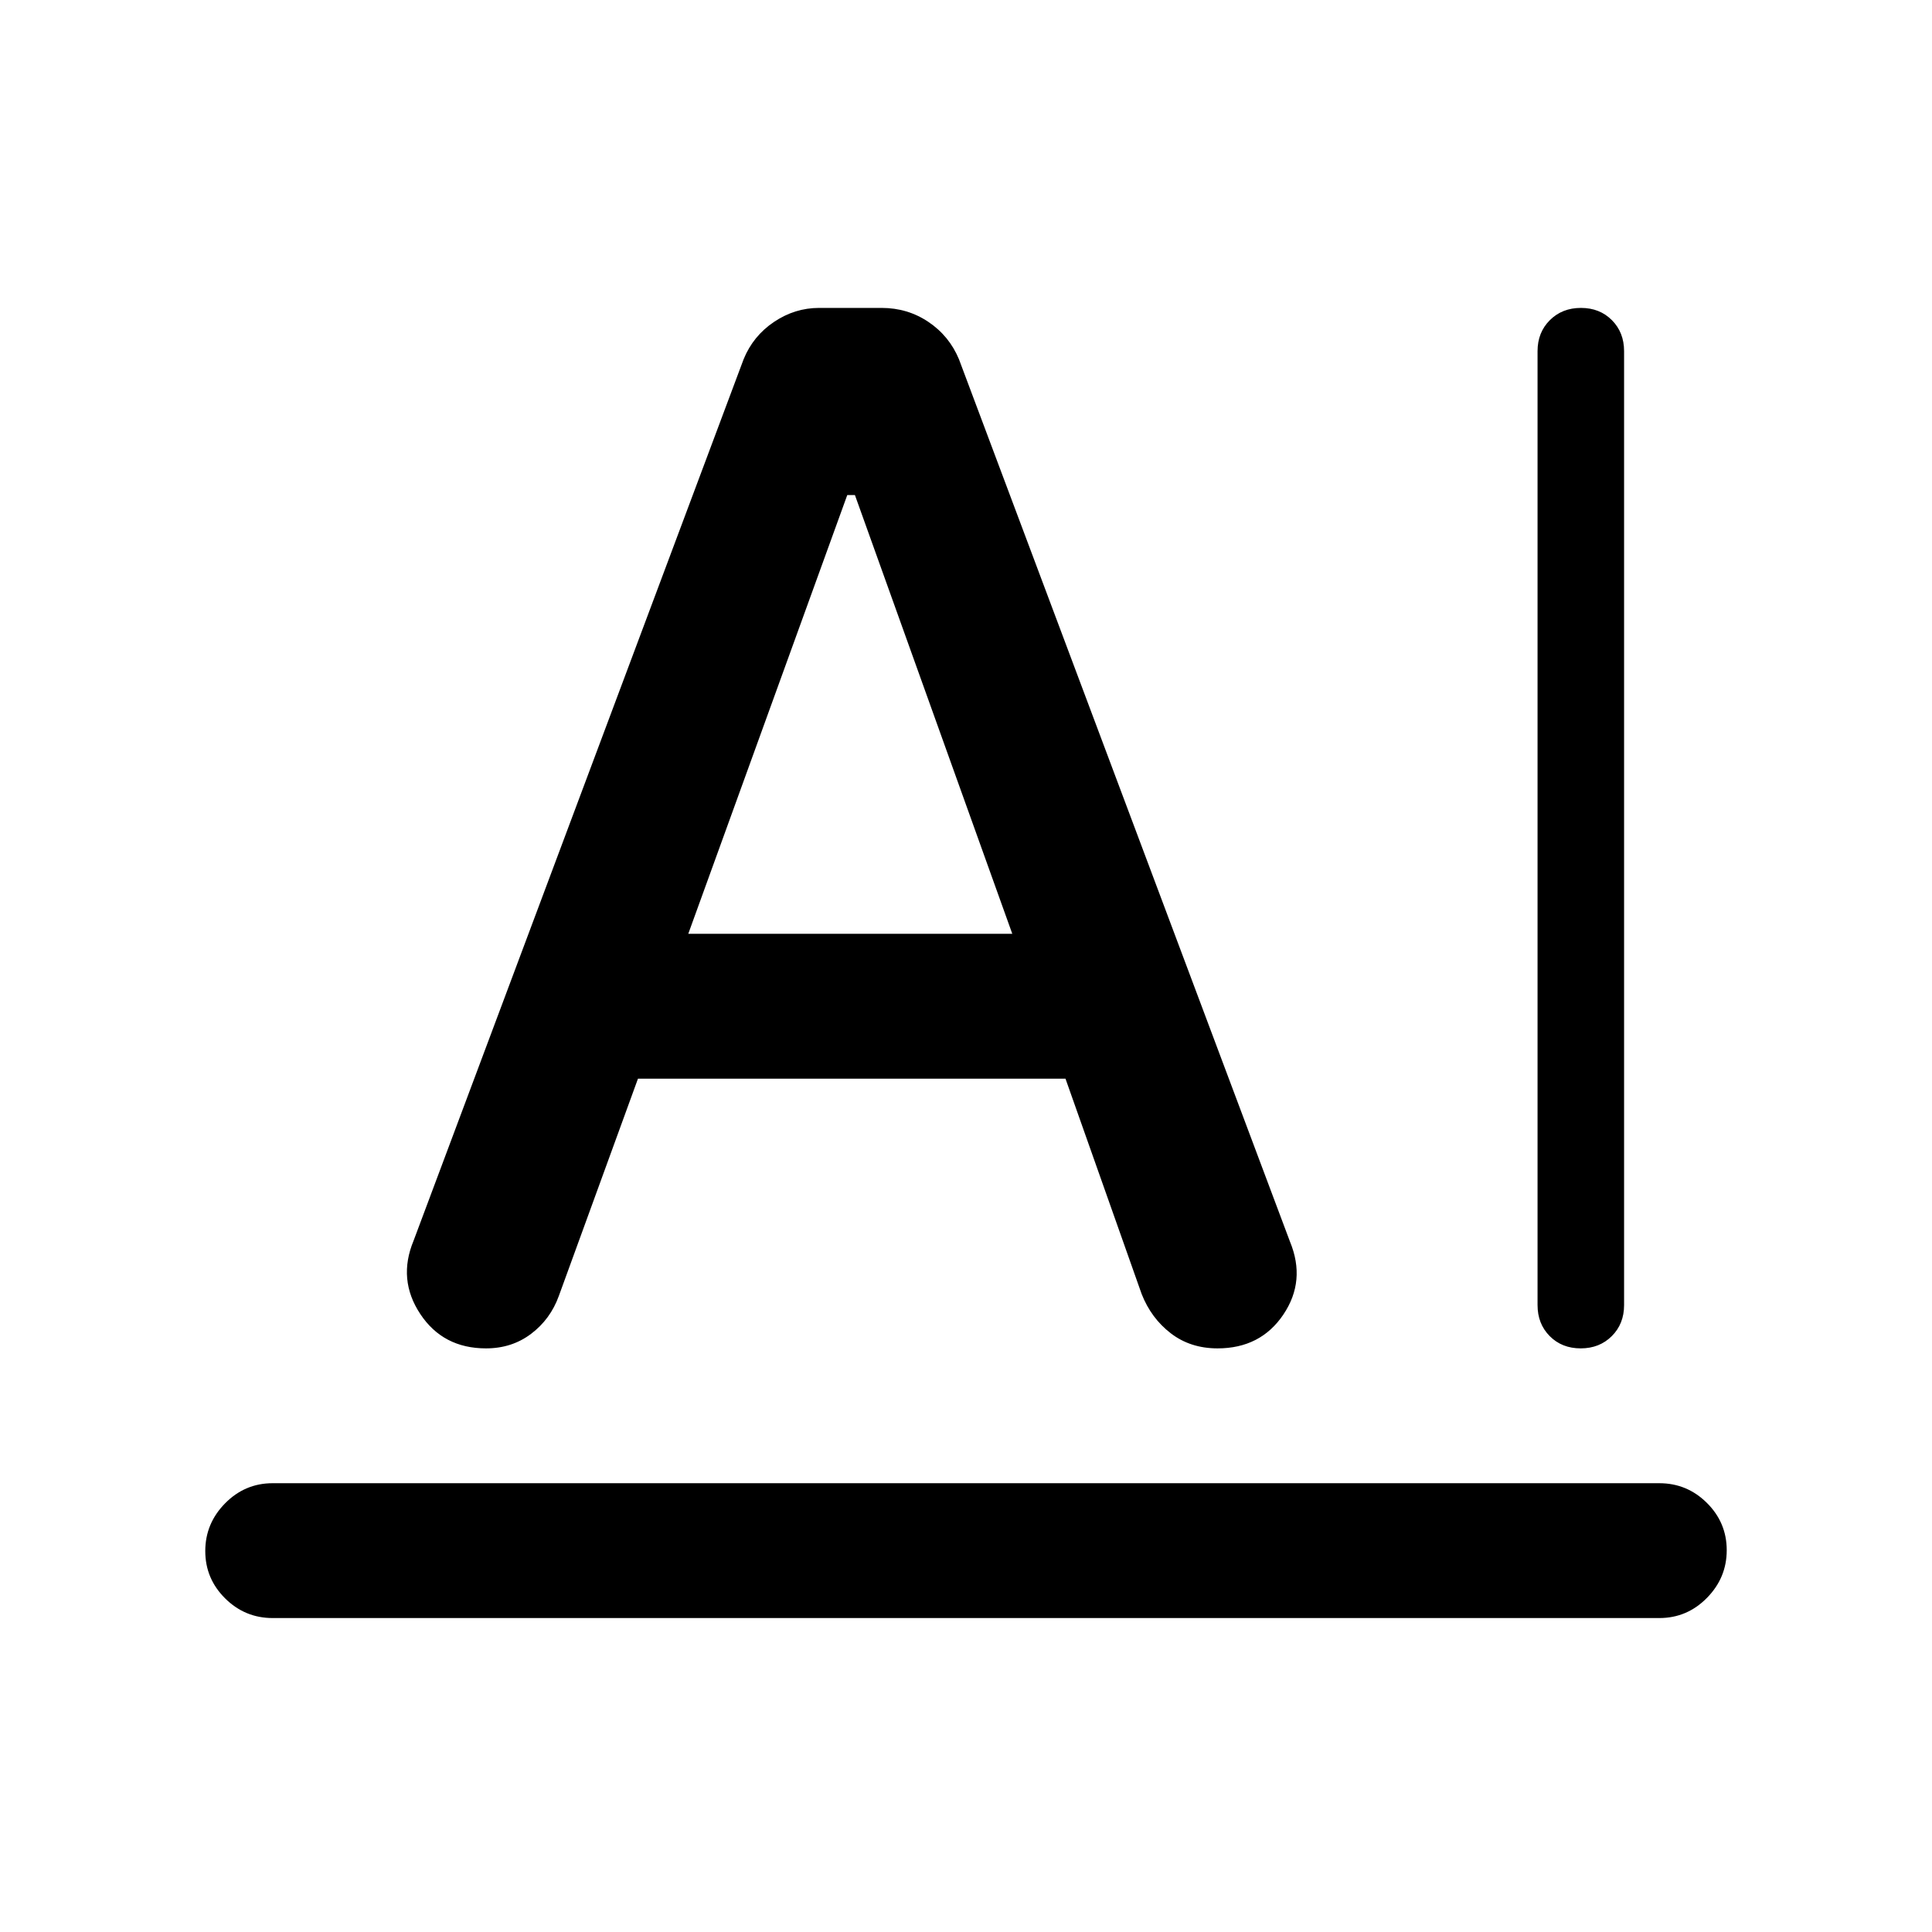 <svg xmlns="http://www.w3.org/2000/svg" height="20" viewBox="0 -960 960 960" width="20"><path d="M135.5-223h689q13.8 0 23.65 9.79 9.85 9.79 9.85 23.5T848.15-166q-9.85 10-23.65 10h-689q-13.8 0-23.65-9.79-9.85-9.79-9.85-23.5t9.85-23.71q9.85-10 23.65-10ZM764-311.5v-474q0-9.32 6.11-15.41t15.45-6.09q9.34 0 15.39 6.09 6.05 6.09 6.05 15.41v474q0 9.32-6.11 15.41T785.44-290q-9.34 0-15.39-6.09-6.05-6.09-6.05-15.41ZM317-424l-39.33 107.98q-4.17 11.52-13.74 18.77T241.5-290q-21.36 0-32.68-17.1t-3.32-36.4l164-438q4.73-11.57 15.08-18.53 10.35-6.97 22.43-6.97h31.05q12.94 0 23.28 6.97 10.34 6.96 15.16 18.53L641-343q8 19.43-3.32 36.22Q626.36-290 605-290q-13.5 0-23.25-7.5t-14.47-19.52L529.44-424H317Zm25-72h161l-78.19-218H421l-79 218Z"/></svg>